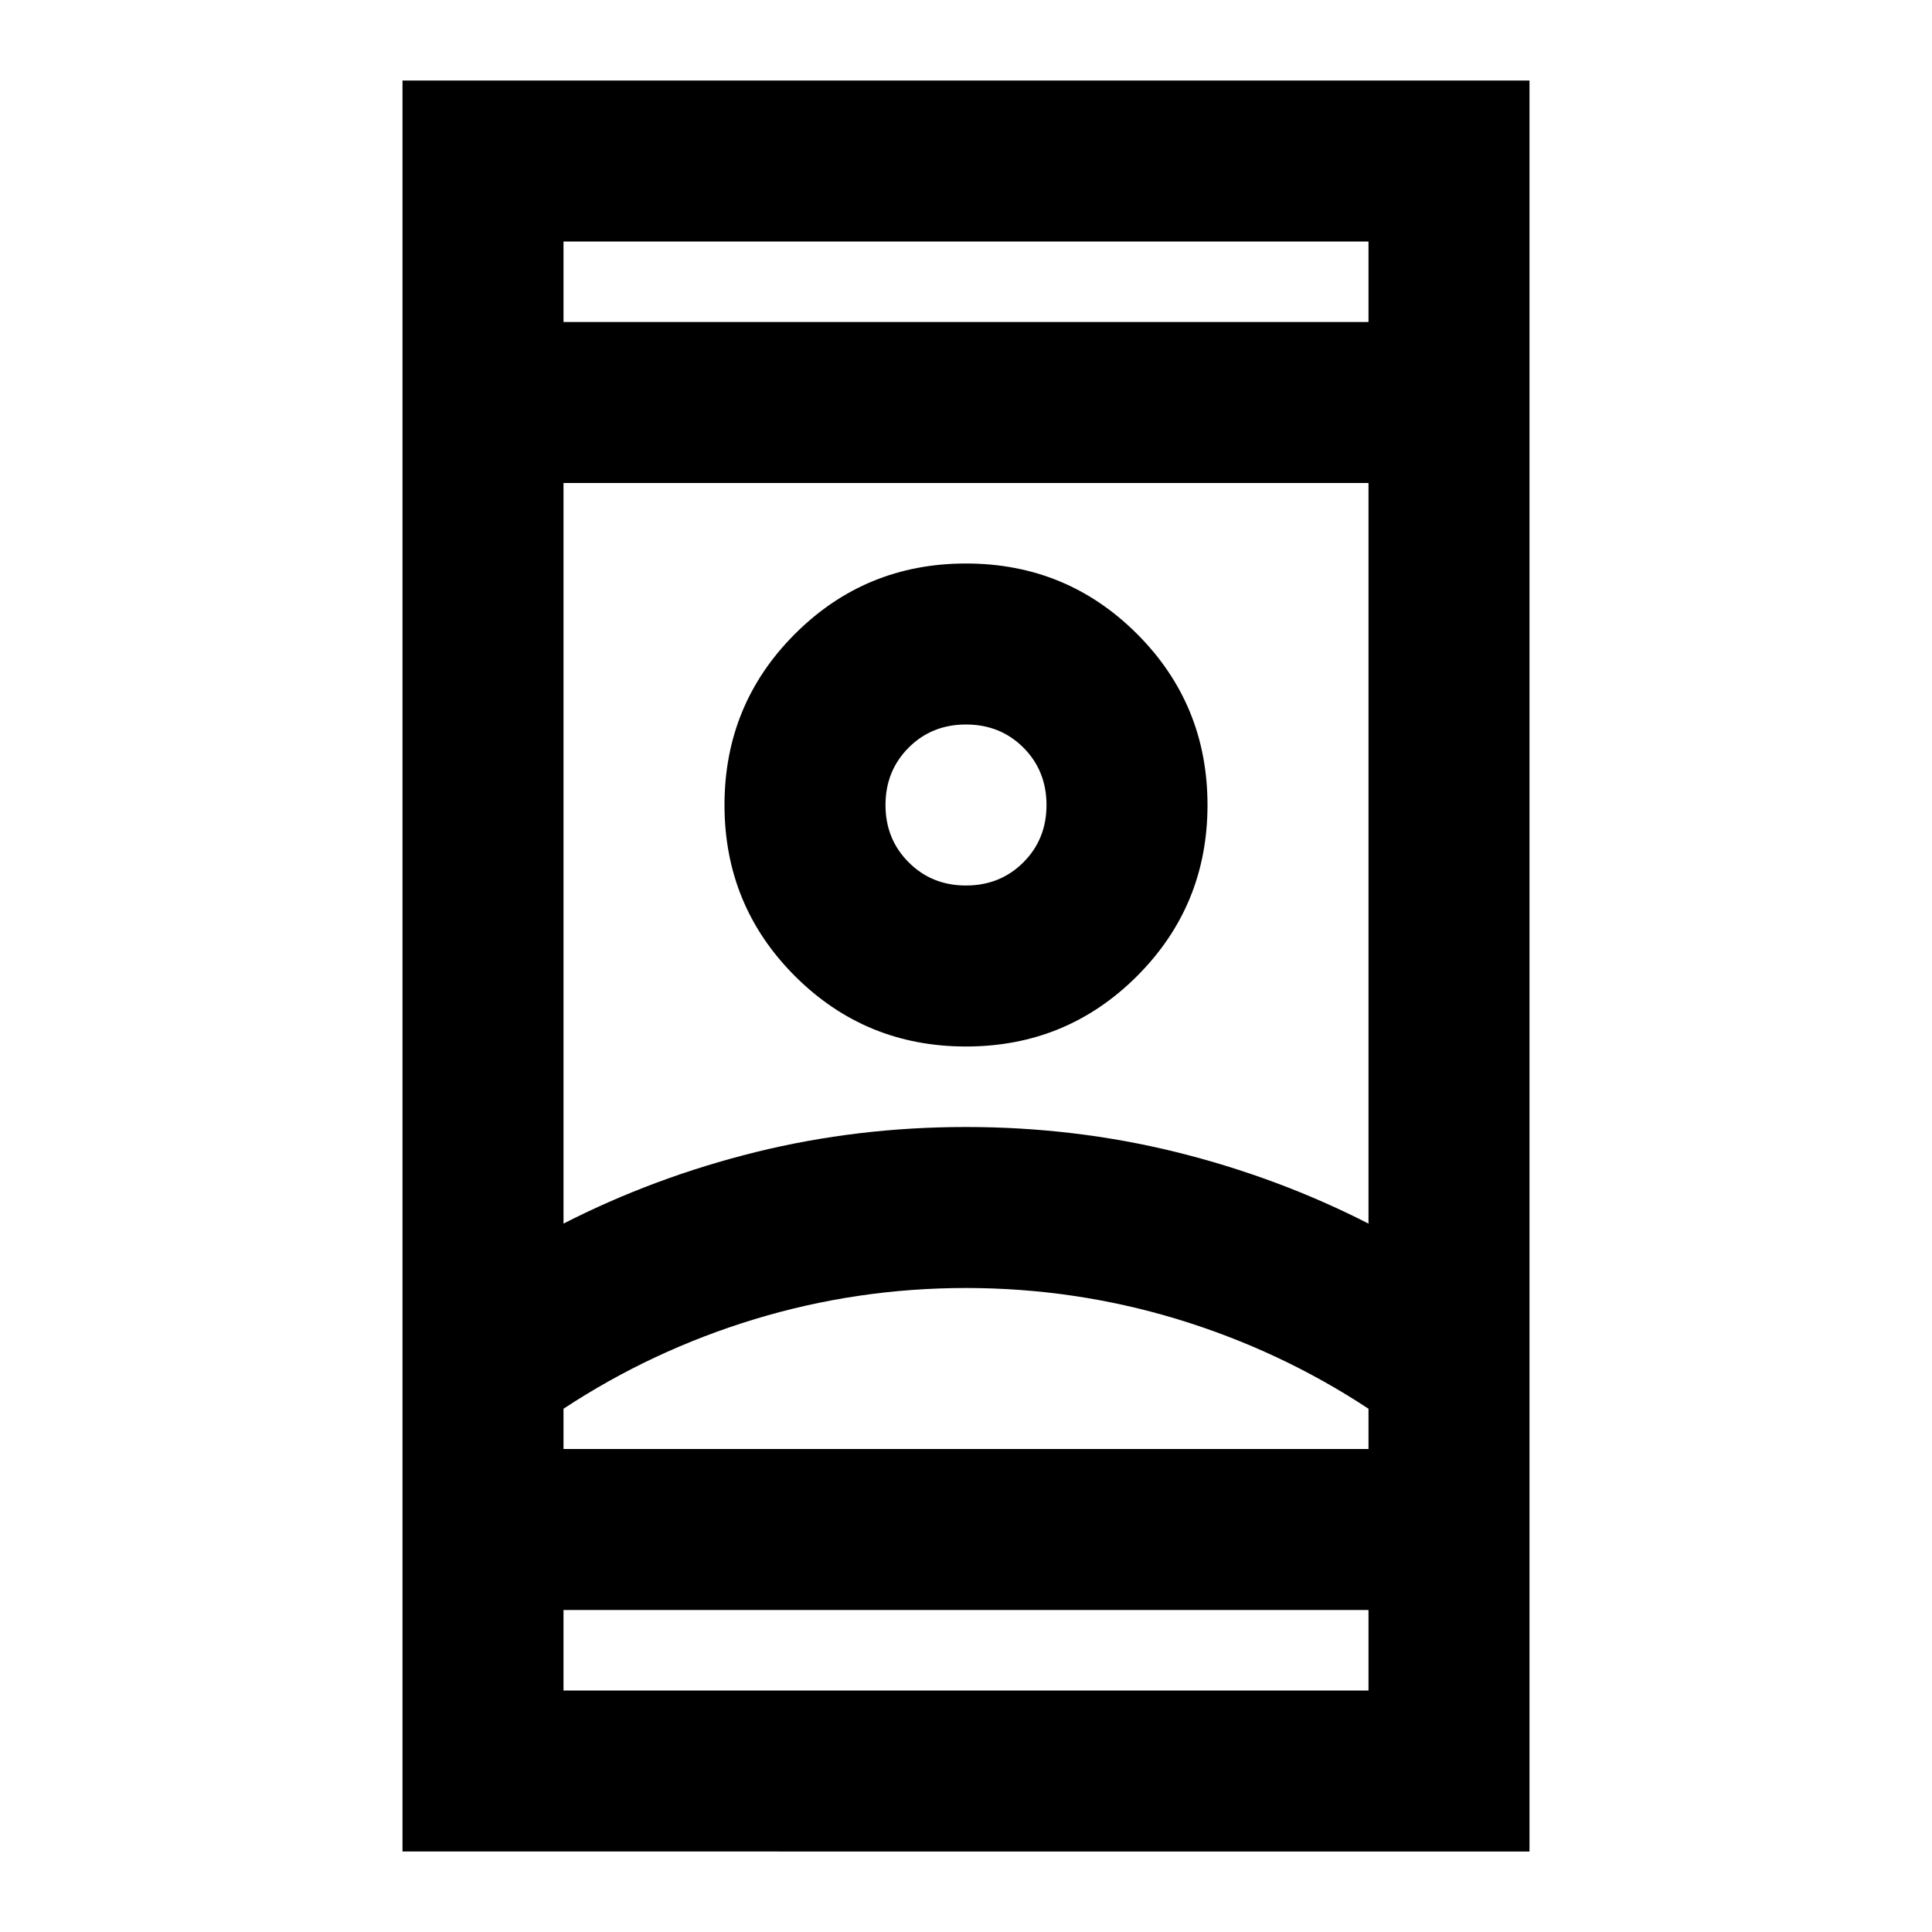 <svg xmlns="http://www.w3.org/2000/svg" viewBox="0 0 24 24"><path d="M5 23V1h14v22Zm2-2h10v-1H7ZM7 4h10V3H7Zm5 12q-1.35 0-2.625.387Q8.1 16.775 7 17.5v.5h10v-.5q-1.1-.725-2.375-1.113Q13.35 16 12 16Zm0-2q1.35 0 2.613.312 1.262.313 2.387.888V6H7v9.2q1.125-.575 2.387-.888Q10.65 14 12 14Zm0-1q1.25 0 2.125-.875T15 10q0-1.25-.875-2.125T12 7q-1.25 0-2.125.875T9 10q0 1.25.875 2.125T12 13Zm0-2q-.425 0-.712-.288Q11 10.425 11 10t.288-.713Q11.575 9 12 9t.713.287Q13 9.575 13 10t-.287.712Q12.425 11 12 11Zm0 7h5H7h5Zm0-8Zm0-6Zm0 16Z"/></svg>